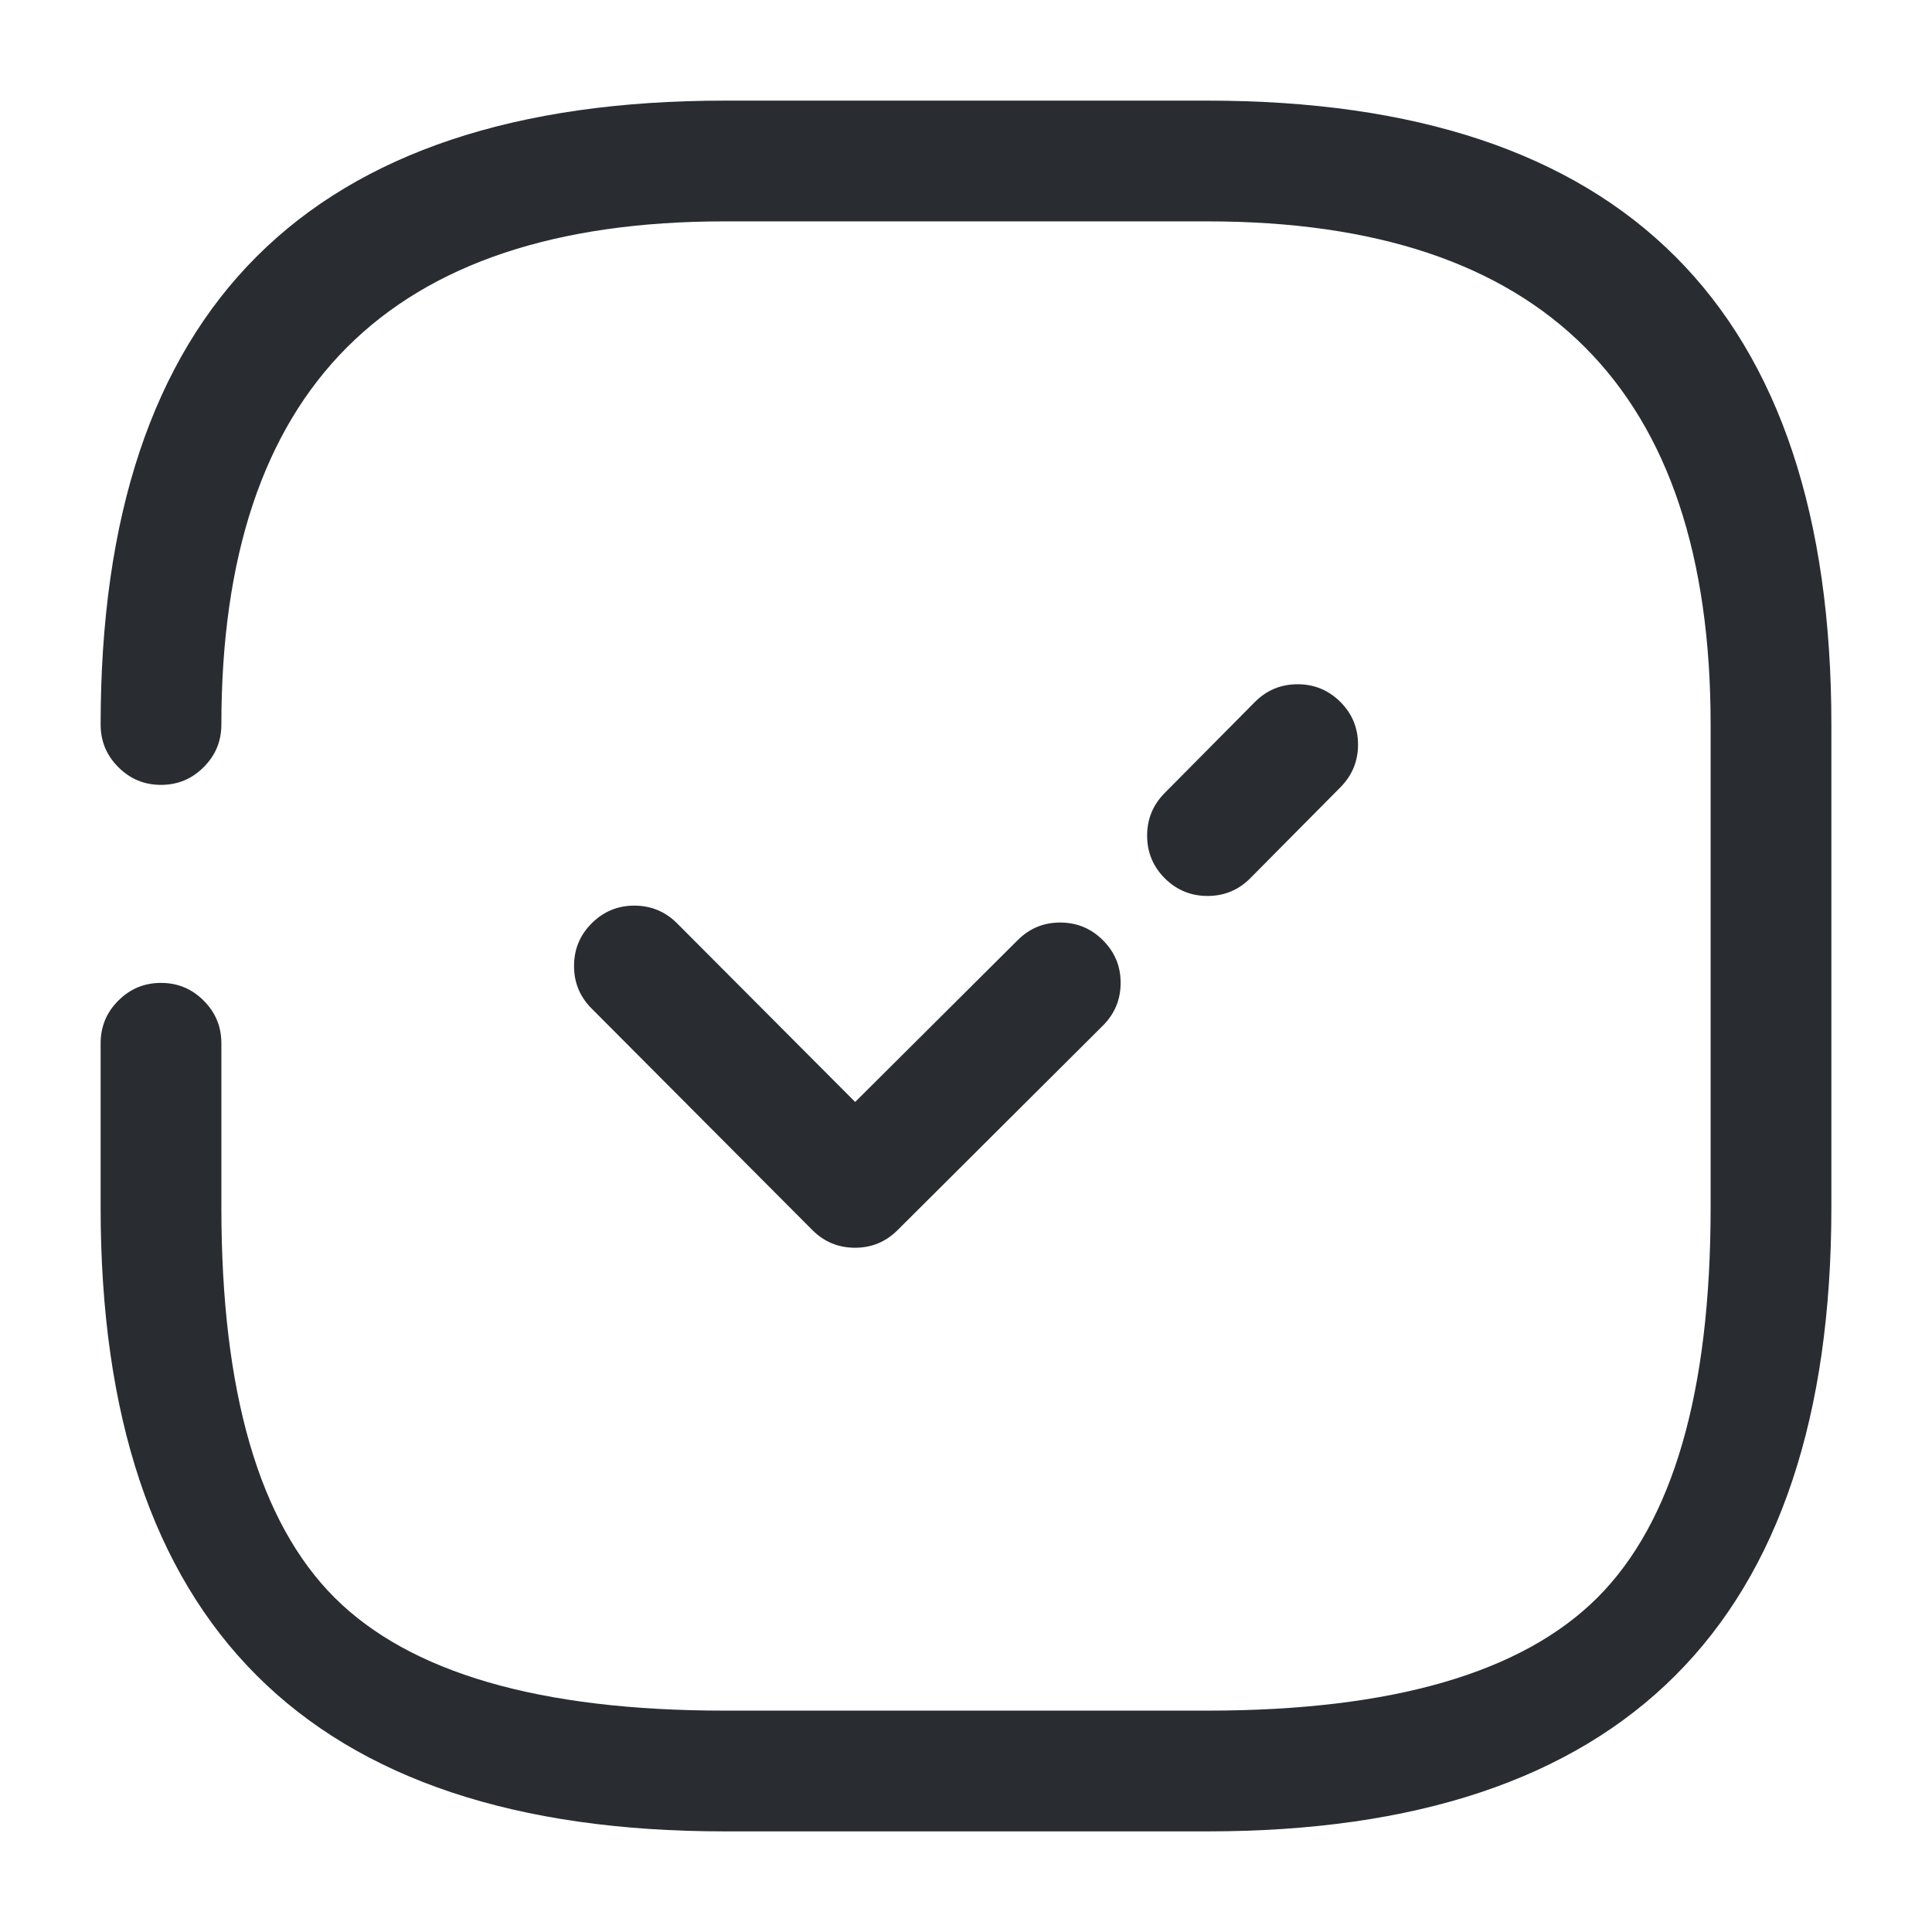 <svg xmlns="http://www.w3.org/2000/svg" width="24" height="24" viewBox="0 0 24 24">
  <defs/>
  <path fill="#292D32" d="M2.75,12.96 L2.75,15 Q2.75,18.439 4.155,19.845 Q5.561,21.25 9,21.25 L15,21.25 Q18.439,21.25 19.845,19.845 Q21.25,18.439 21.25,15 L21.25,9 Q21.25,2.75 15,2.75 L9,2.75 Q2.75,2.75 2.75,9 Q2.75,9.311 2.53,9.53 Q2.311,9.75 2,9.75 Q1.689,9.75 1.47,9.53 Q1.25,9.311 1.25,9 Q1.25,1.25 9,1.25 L15,1.25 Q22.75,1.25 22.75,9 L22.75,15 Q22.75,22.75 15,22.75 L9,22.75 Q1.25,22.75 1.25,15 L1.25,12.96 Q1.25,12.649 1.47,12.43 Q1.689,12.21 2,12.21 Q2.311,12.21 2.53,12.43 Q2.75,12.649 2.75,12.96 Z"/>
  <path fill="#292D32" d="M14.467,9.852 L15.587,8.722 Q15.806,8.501 16.117,8.5 Q16.427,8.499 16.648,8.717 Q16.869,8.936 16.87,9.247 Q16.871,9.557 16.653,9.778 L15.533,10.908 Q15.314,11.129 15.003,11.13 Q14.693,11.131 14.472,10.913 Q14.251,10.694 14.25,10.383 Q14.249,10.073 14.467,9.852 Z"/>
  <path fill="#292D32" d="M8.412,11.471 L10.623,13.689 L12.642,11.679 Q12.862,11.459 13.172,11.46 Q13.483,11.461 13.702,11.681 Q13.922,11.901 13.921,12.211 Q13.92,12.522 13.7,12.741 L11.15,15.281 Q10.93,15.501 10.619,15.5 Q10.309,15.499 10.09,15.279 L7.35,12.529 Q7.13,12.309 7.131,11.999 Q7.131,11.688 7.351,11.469 Q7.572,11.249 7.882,11.25 Q8.193,11.251 8.412,11.471 Z"/>
</svg>

